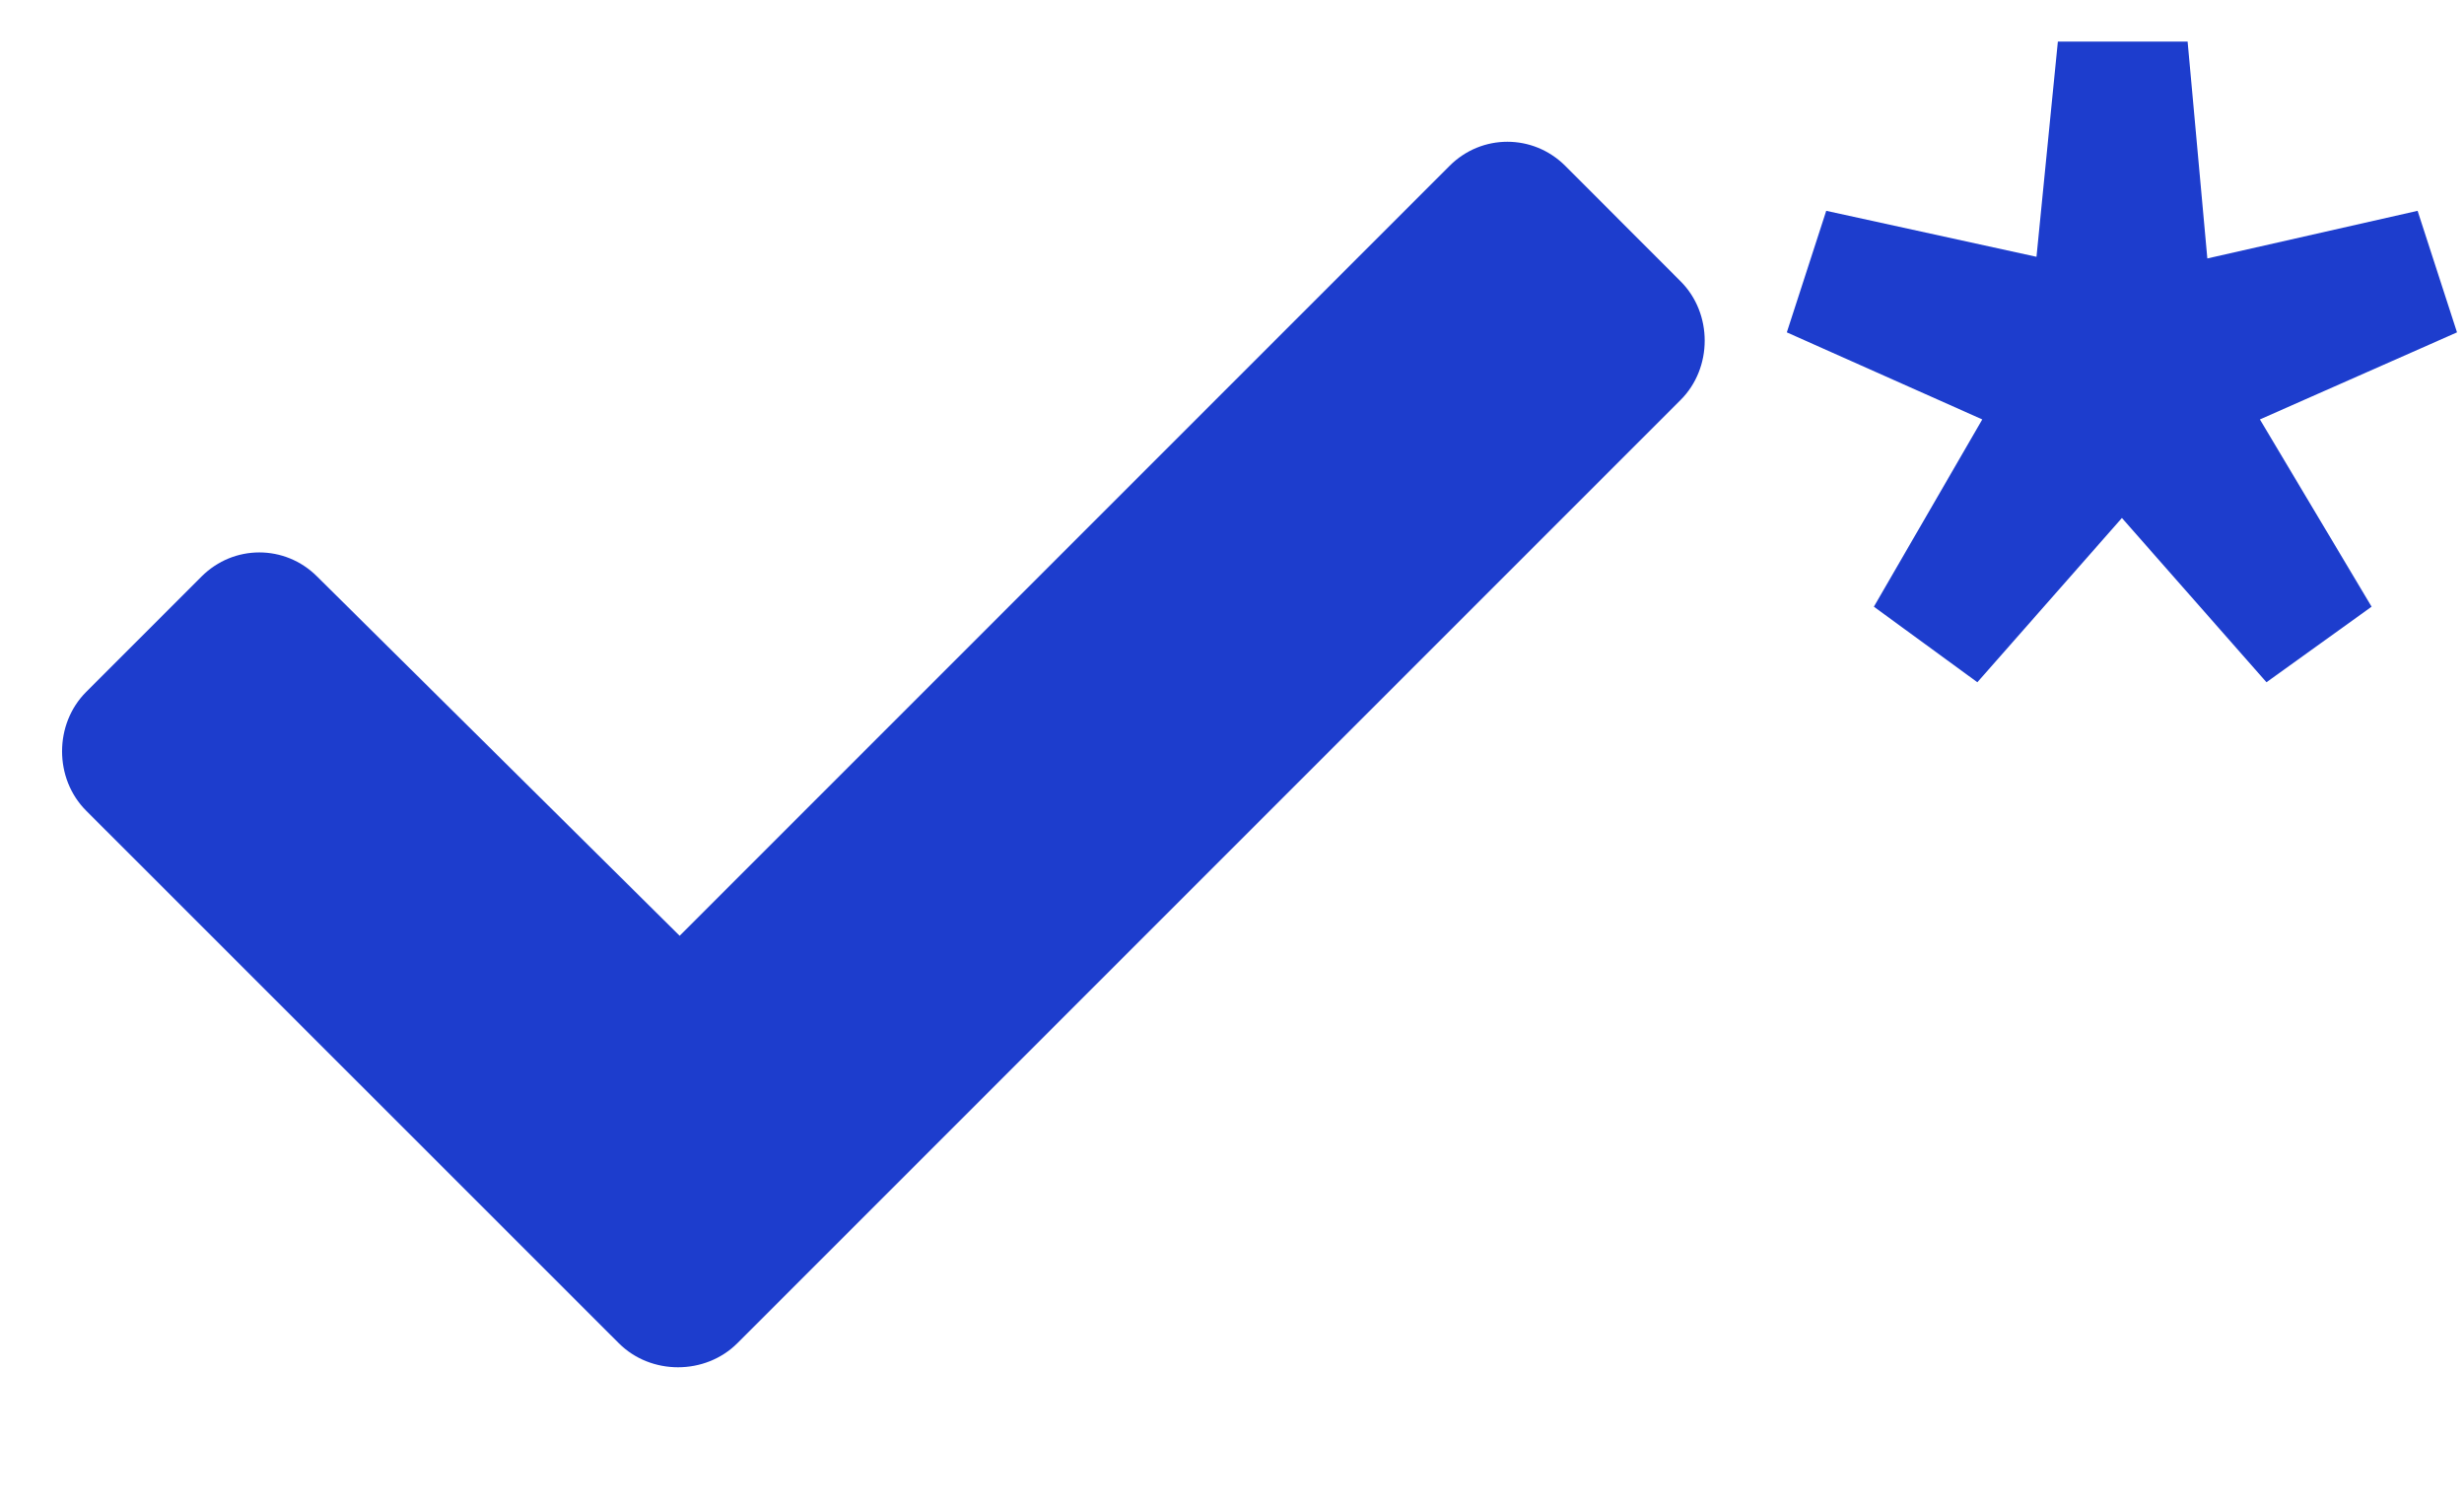 <svg width="18" height="11" viewBox="0 0 18 11" fill="none" xmlns="http://www.w3.org/2000/svg">
<path d="M4.52 9.812C4.754 10.047 5.152 10.047 5.387 9.812L12.277 2.922C12.512 2.688 12.512 2.289 12.277 2.055L11.434 1.211C11.199 0.977 10.824 0.977 10.59 1.211L4.965 6.836L2.316 4.211C2.082 3.977 1.707 3.977 1.473 4.211L0.629 5.055C0.395 5.289 0.395 5.688 0.629 5.922L4.52 9.812ZM14.445 4.984L15.501 3.784L16.557 4.984L17.325 4.432L16.509 3.064L17.949 2.428L17.661 1.54L16.125 1.888L15.981 0.304H15.033L14.877 1.876L13.341 1.54L13.053 2.428L14.481 3.064L13.689 4.432L14.445 4.984Z" fill="#1D3DCD"/>
</svg>
